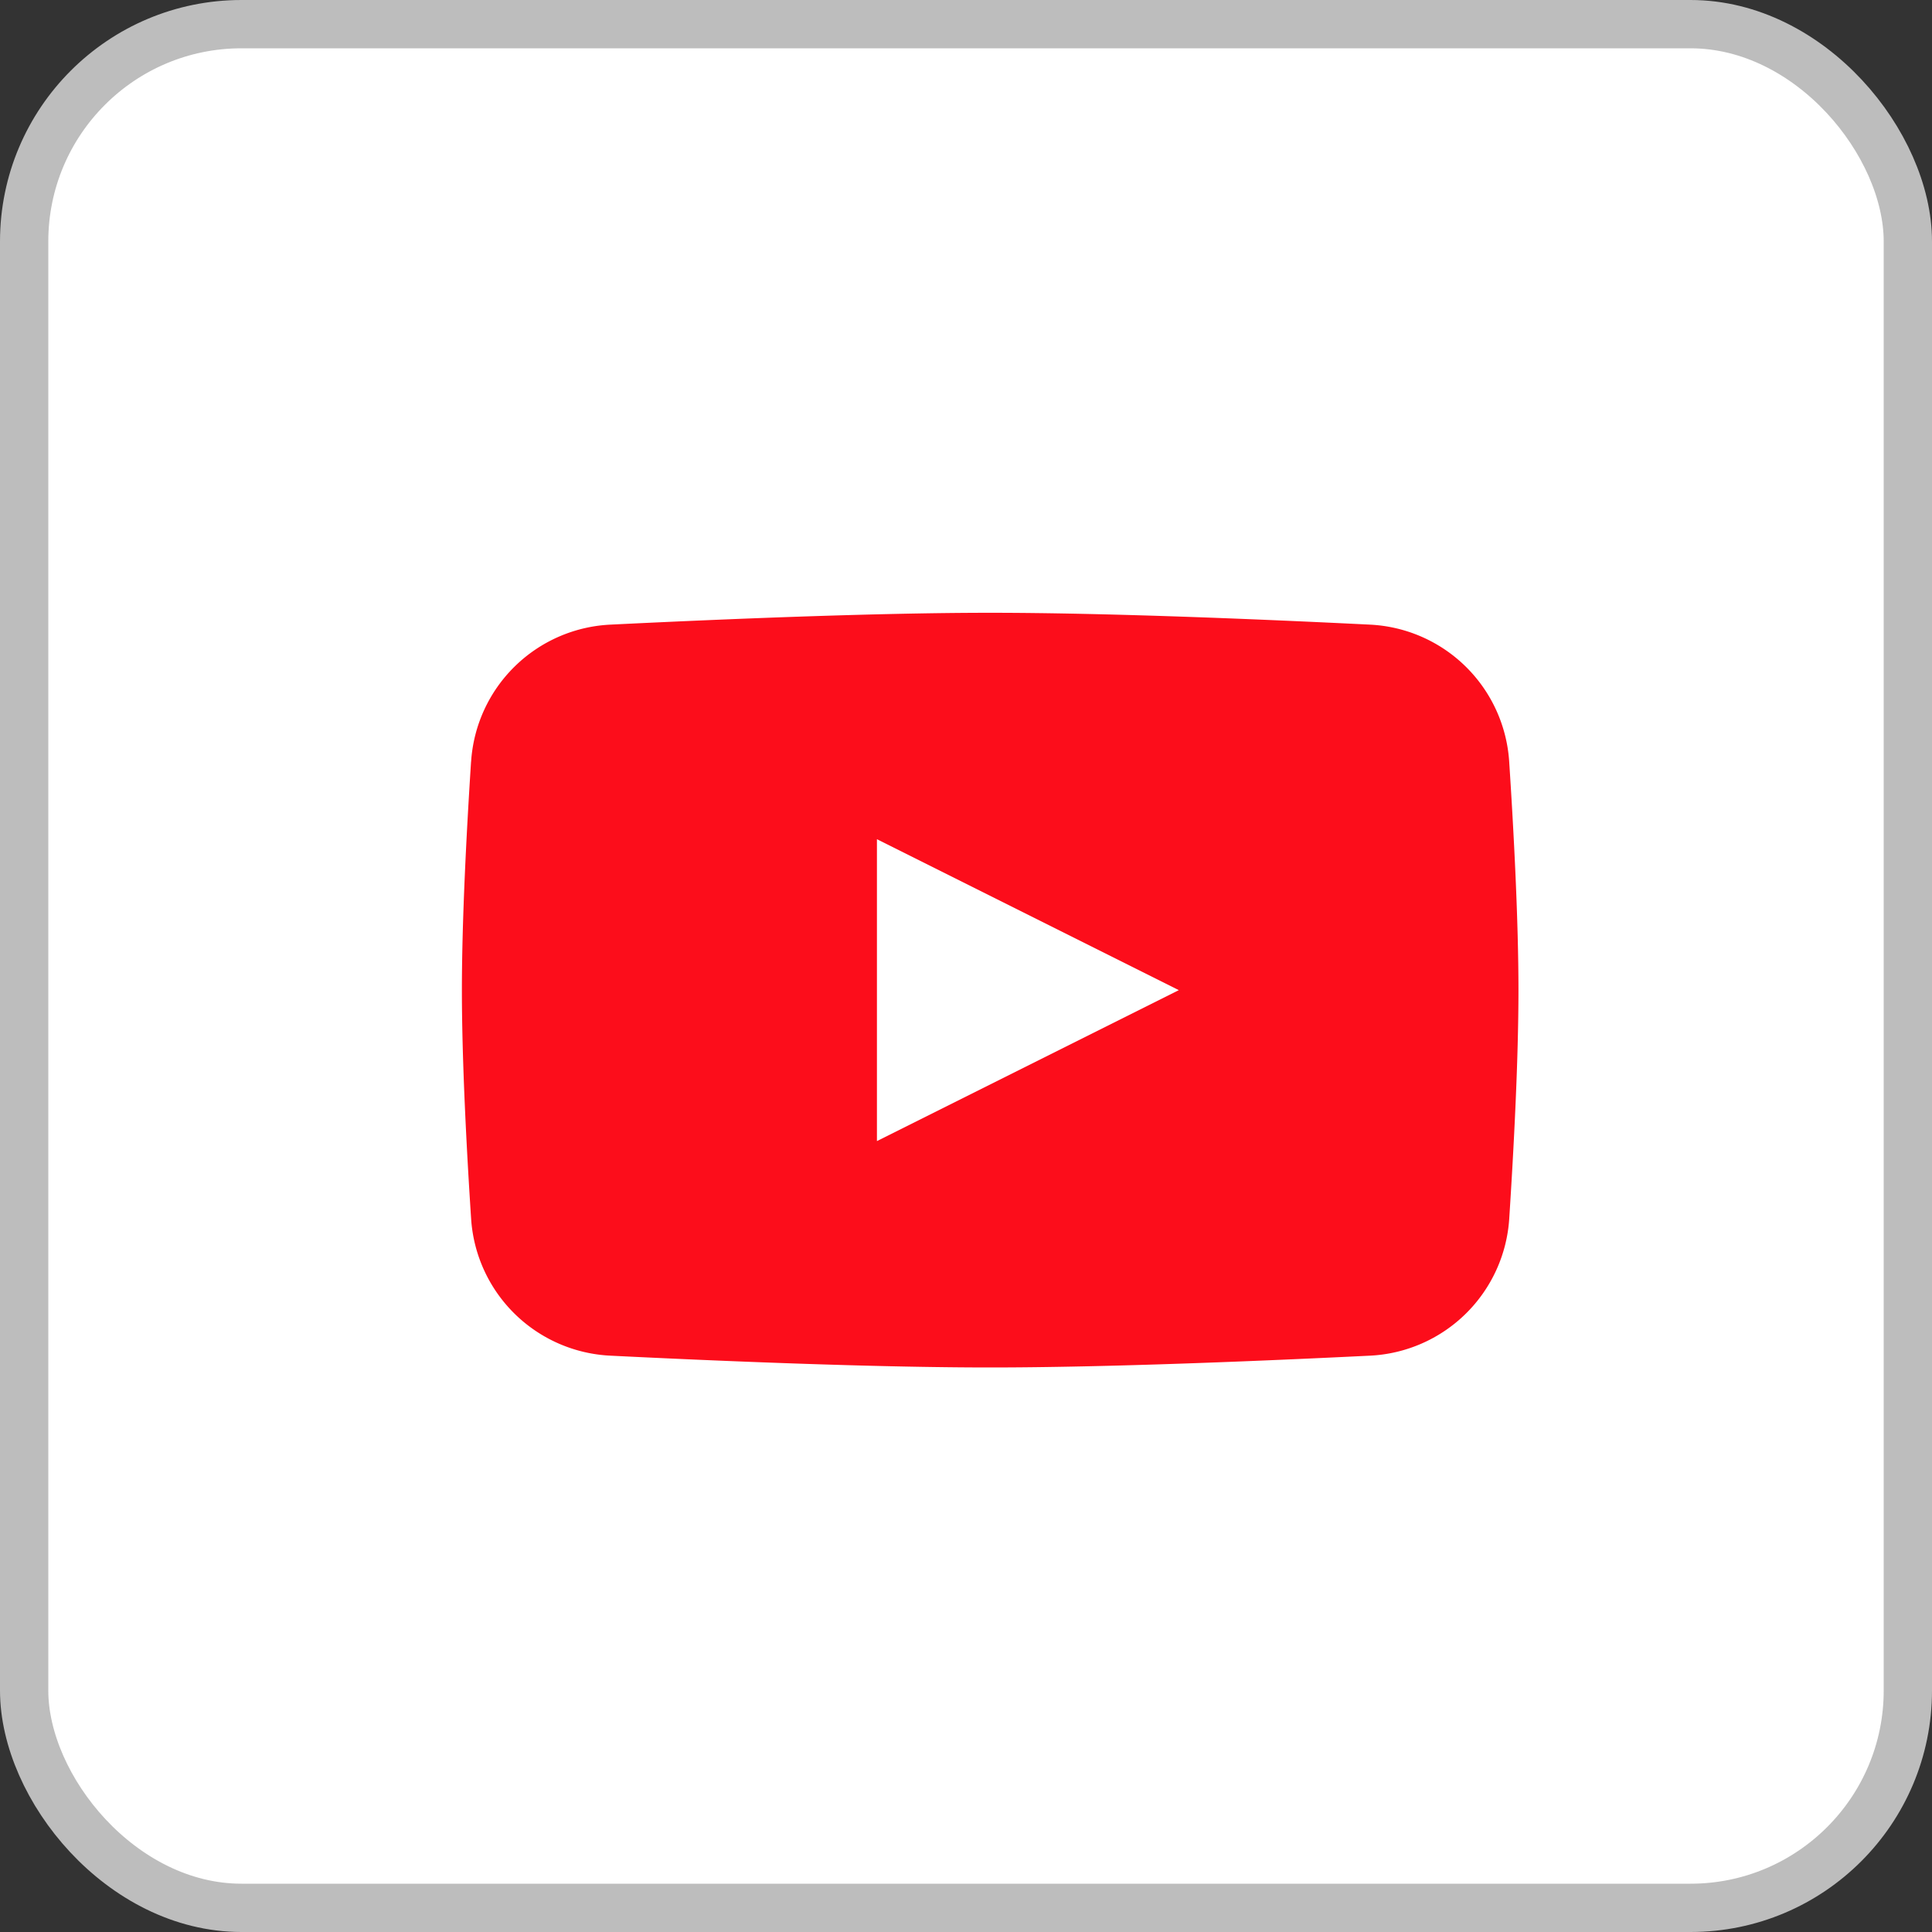 <svg width="40" height="40" viewBox="0 0 40 40" fill="none" xmlns="http://www.w3.org/2000/svg"><rect x="0" y="0" width="40" height="40" fill="#333333" stroke="none"/><rect x=".5" y=".5" width="39" height="39" rx="4.5" fill="#fff" stroke="#BDBDBD"/><path d="M9.754 15.767a3.036 3.036 0 0 1 2.89-2.835c2.24-.11 5.443-.245 7.856-.245 2.413 0 5.615.134 7.856.245a3.036 3.036 0 0 1 2.89 2.835c.097 1.48.192 3.303.192 4.733 0 1.43-.095 3.252-.191 4.733a3.036 3.036 0 0 1-2.891 2.835c-2.24.11-5.443.244-7.856.244-2.413 0-5.615-.133-7.856-.244a3.036 3.036 0 0 1-2.89-2.835c-.097-1.48-.191-3.303-.191-4.733 0-1.43.094-3.252.19-4.733Z" fill="#FC0D1B"/><path d="M18.156 17.375v6.25l6.25-3.125-6.25-3.125Z" fill="#fff"/></svg>